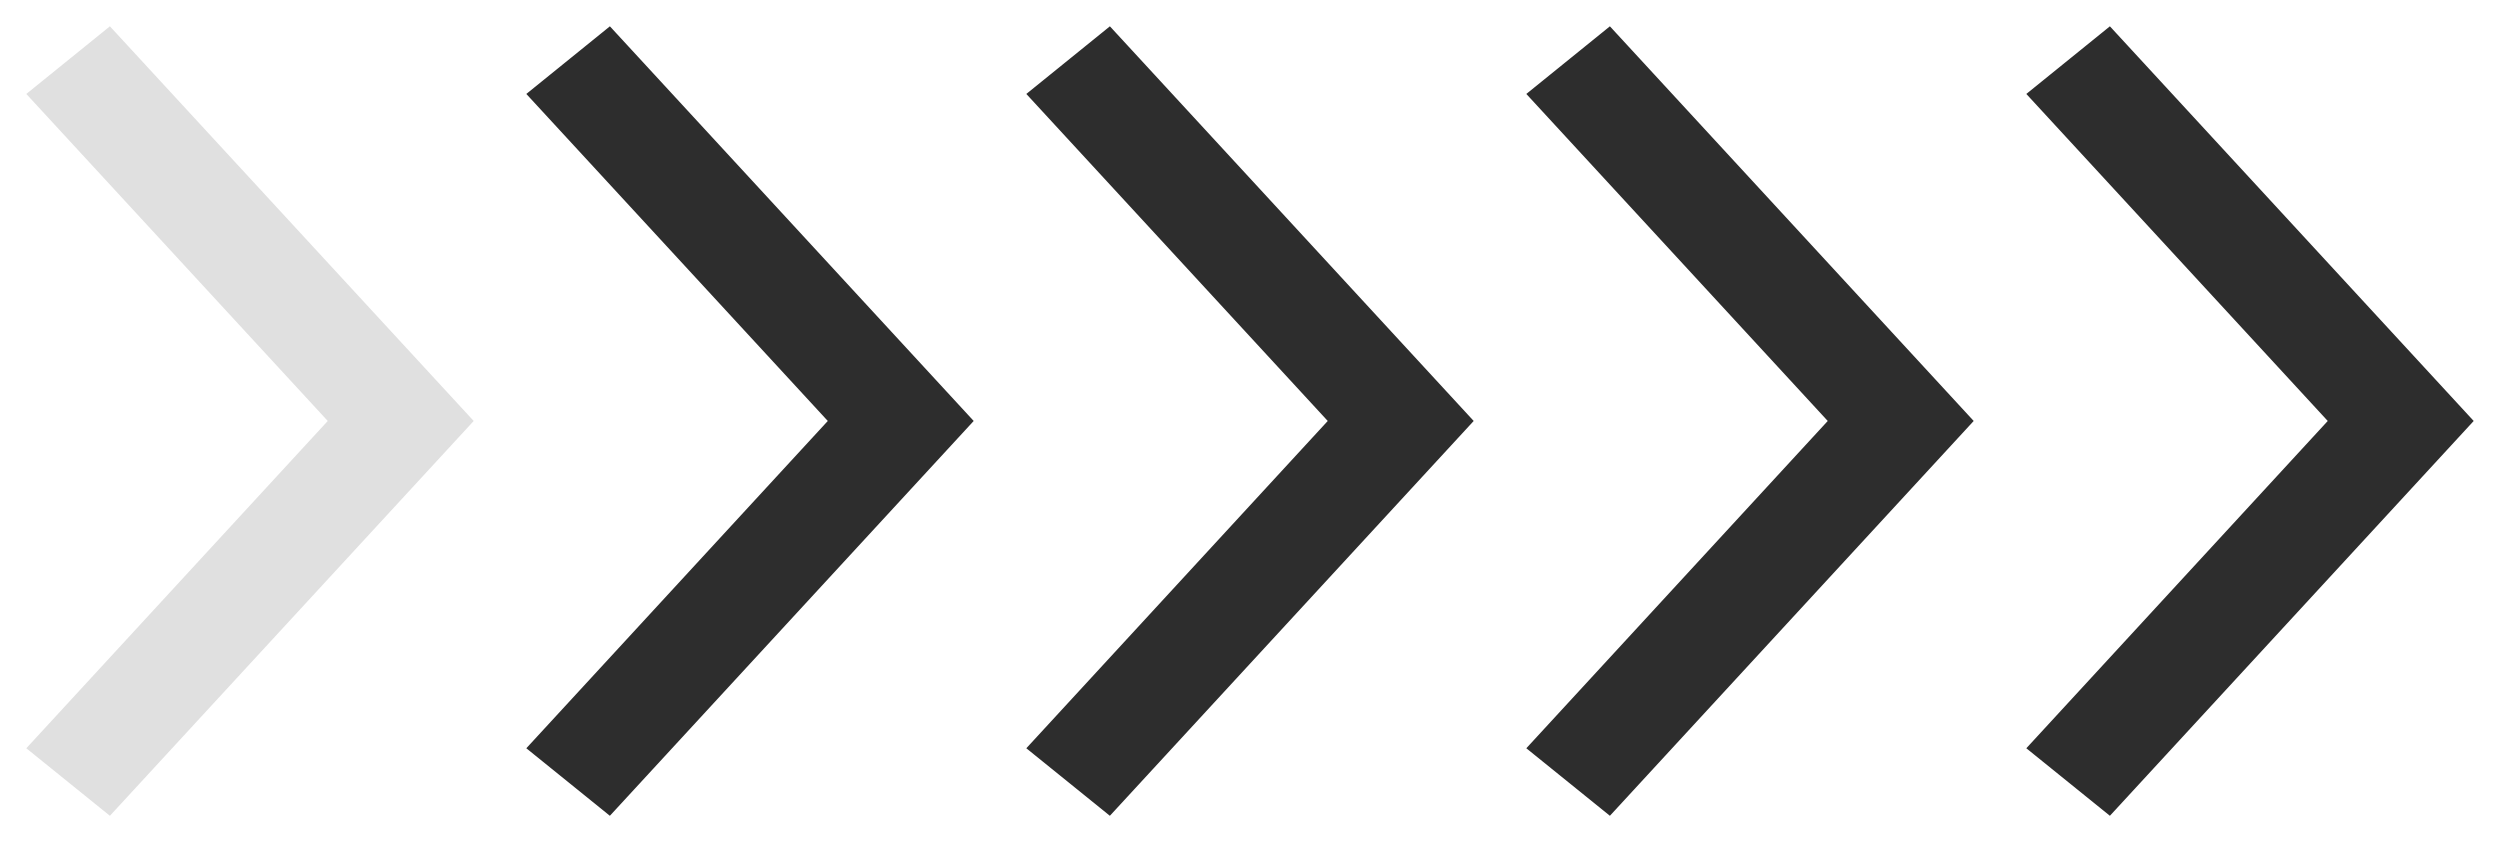 <?xml version="1.0" encoding="utf-8"?>
<!-- Generator: Adobe Illustrator 15.0.2, SVG Export Plug-In . SVG Version: 6.00 Build 0)  -->
<!DOCTYPE svg PUBLIC "-//W3C//DTD SVG 1.1//EN" "http://www.w3.org/Graphics/SVG/1.1/DTD/svg11.dtd">
<svg version="1.1" id="Calque_1" xmlns="http://www.w3.org/2000/svg" xmlns:xlink="http://www.w3.org/1999/xlink" x="0px" y="0px"
	 width="95px" height="32px" viewBox="0 -1 95 32" enable-background="new 0 -1 95 32" xml:space="preserve">
<g opacity="0.15">
	<polygon fill="#2D2D2D" points="1,2.57 12.455,14.997 1,27.434 4.176,30 18,14.997 4.176,0 	"/>
</g>
<g>
	<polygon fill="#2D2D2D" points="77,2.57 88.454,14.997 77,27.434 80.176,30 94,14.997 80.176,0 	"/>
</g>
<g>
	<polygon fill="#2D2D2D" points="58,2.57 69.454,14.997 58,27.434 61.176,30 75,14.997 61.176,0 	"/>
</g>
<g>
	<polygon fill="#2D2D2D" points="39,2.57 50.454,14.997 39,27.434 42.175,30 56,14.997 42.176,0 	"/>
</g>
<g>
	<polygon fill="#2D2D2D" points="20,2.57 31.456,14.997 20,27.434 23.175,30 37,14.997 23.176,0 	"/>
</g>
</svg>
